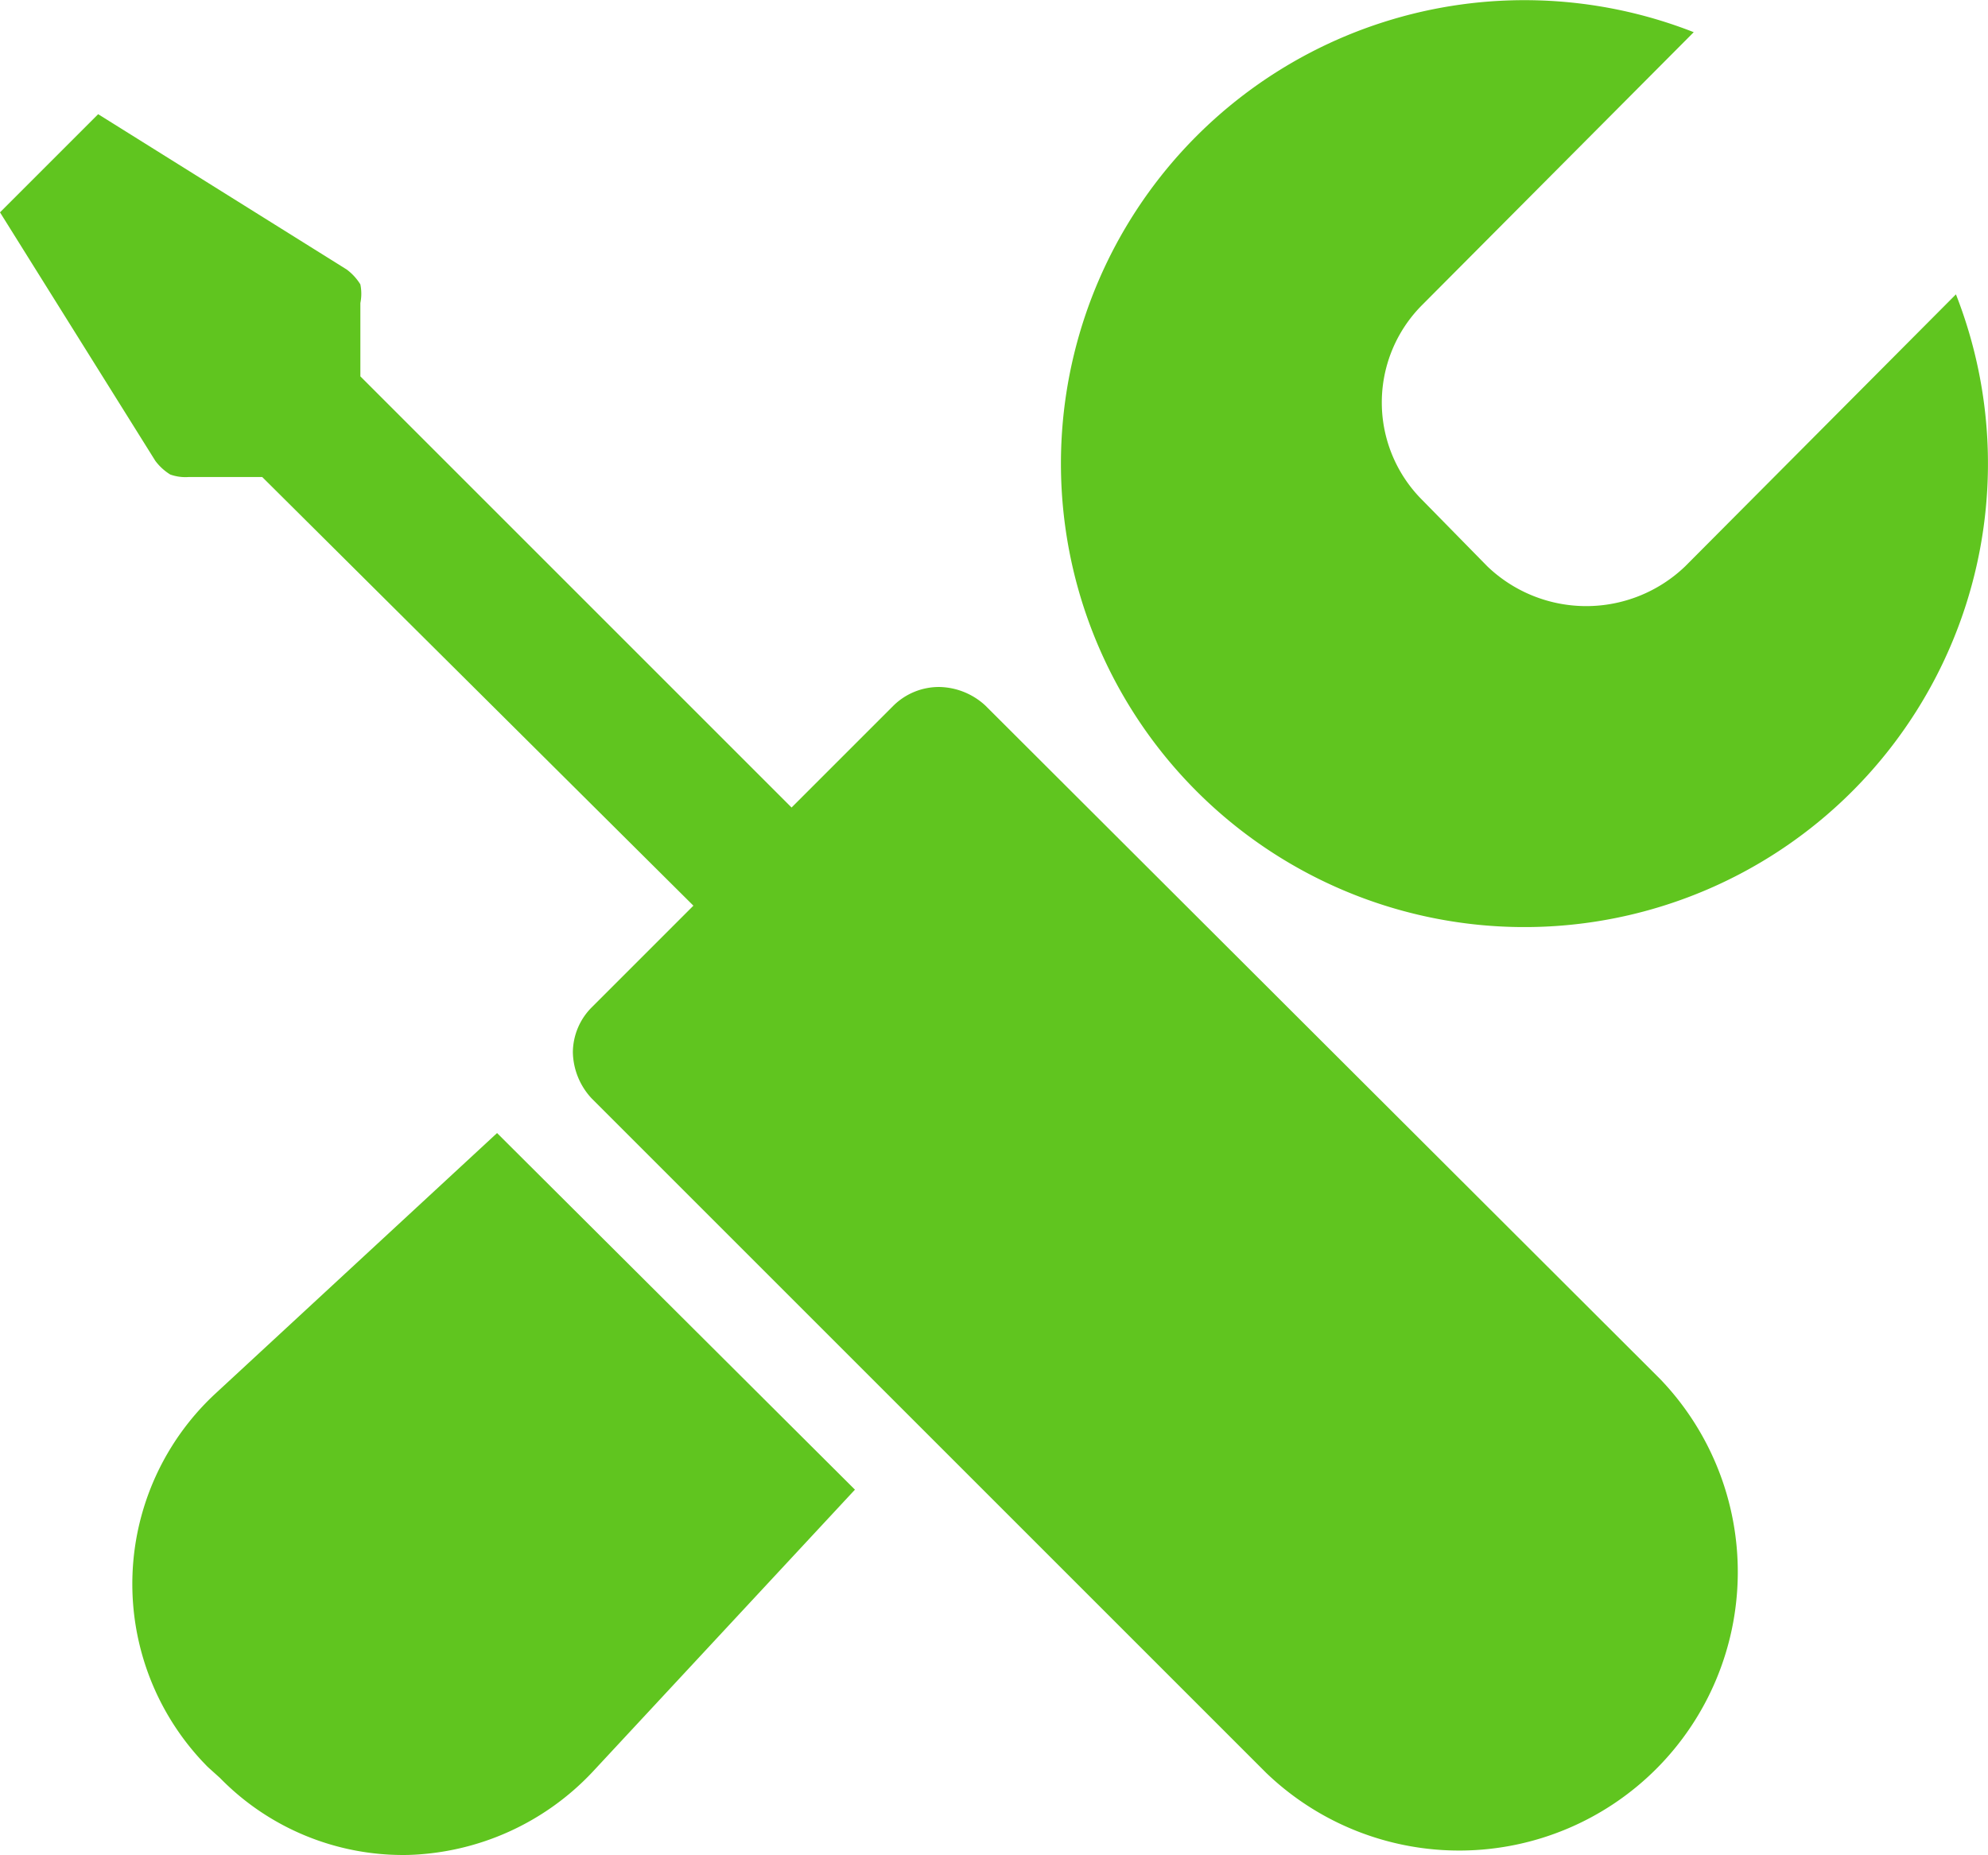<svg xmlns="http://www.w3.org/2000/svg" id="Ebene_2" viewBox="0 0 15.998 14.929"><defs><style>.cls-1{fill:#60c51f}</style></defs><g id="Ebene_1-2"><path d="m15.74 2.369-2.18 2.19a1.15 1.15 0 0 1-1.59 0l-.52-.53a1.11 1.11 0 0 1-.01-1.57l.01-.01 2.18-2.19a3.73 3.73 0 1 0 2.11 2.11ZM1.73 11.219a2.09 2.09 0 0 0-.104 2.954l.044.046.1.09c.396.406.943.63 1.51.62a2.12 2.12 0 0 0 1.49-.67l2.11-2.27L4 9.119l-2.27 2.1ZM7.93 5.679a.56.56 0 0 0-.37-.15.522.522 0 0 0-.37.15l-.82.82-3.47-3.47v-.59a.379.379 0 0 0 0-.15.434.434 0 0 0-.11-.12l-2-1.25-.79.79 1.25 2a.434.434 0 0 0 .12.11.364.364 0 0 0 .15.02h.59l3.47 3.45-.82.82a.517.517 0 0 0-.15.36.56.56 0 0 0 .15.37l5.43 5.43a2.242 2.242 0 0 0 3.17-3.17l-5.43-5.42Z" class="cls-1"/></g></svg>